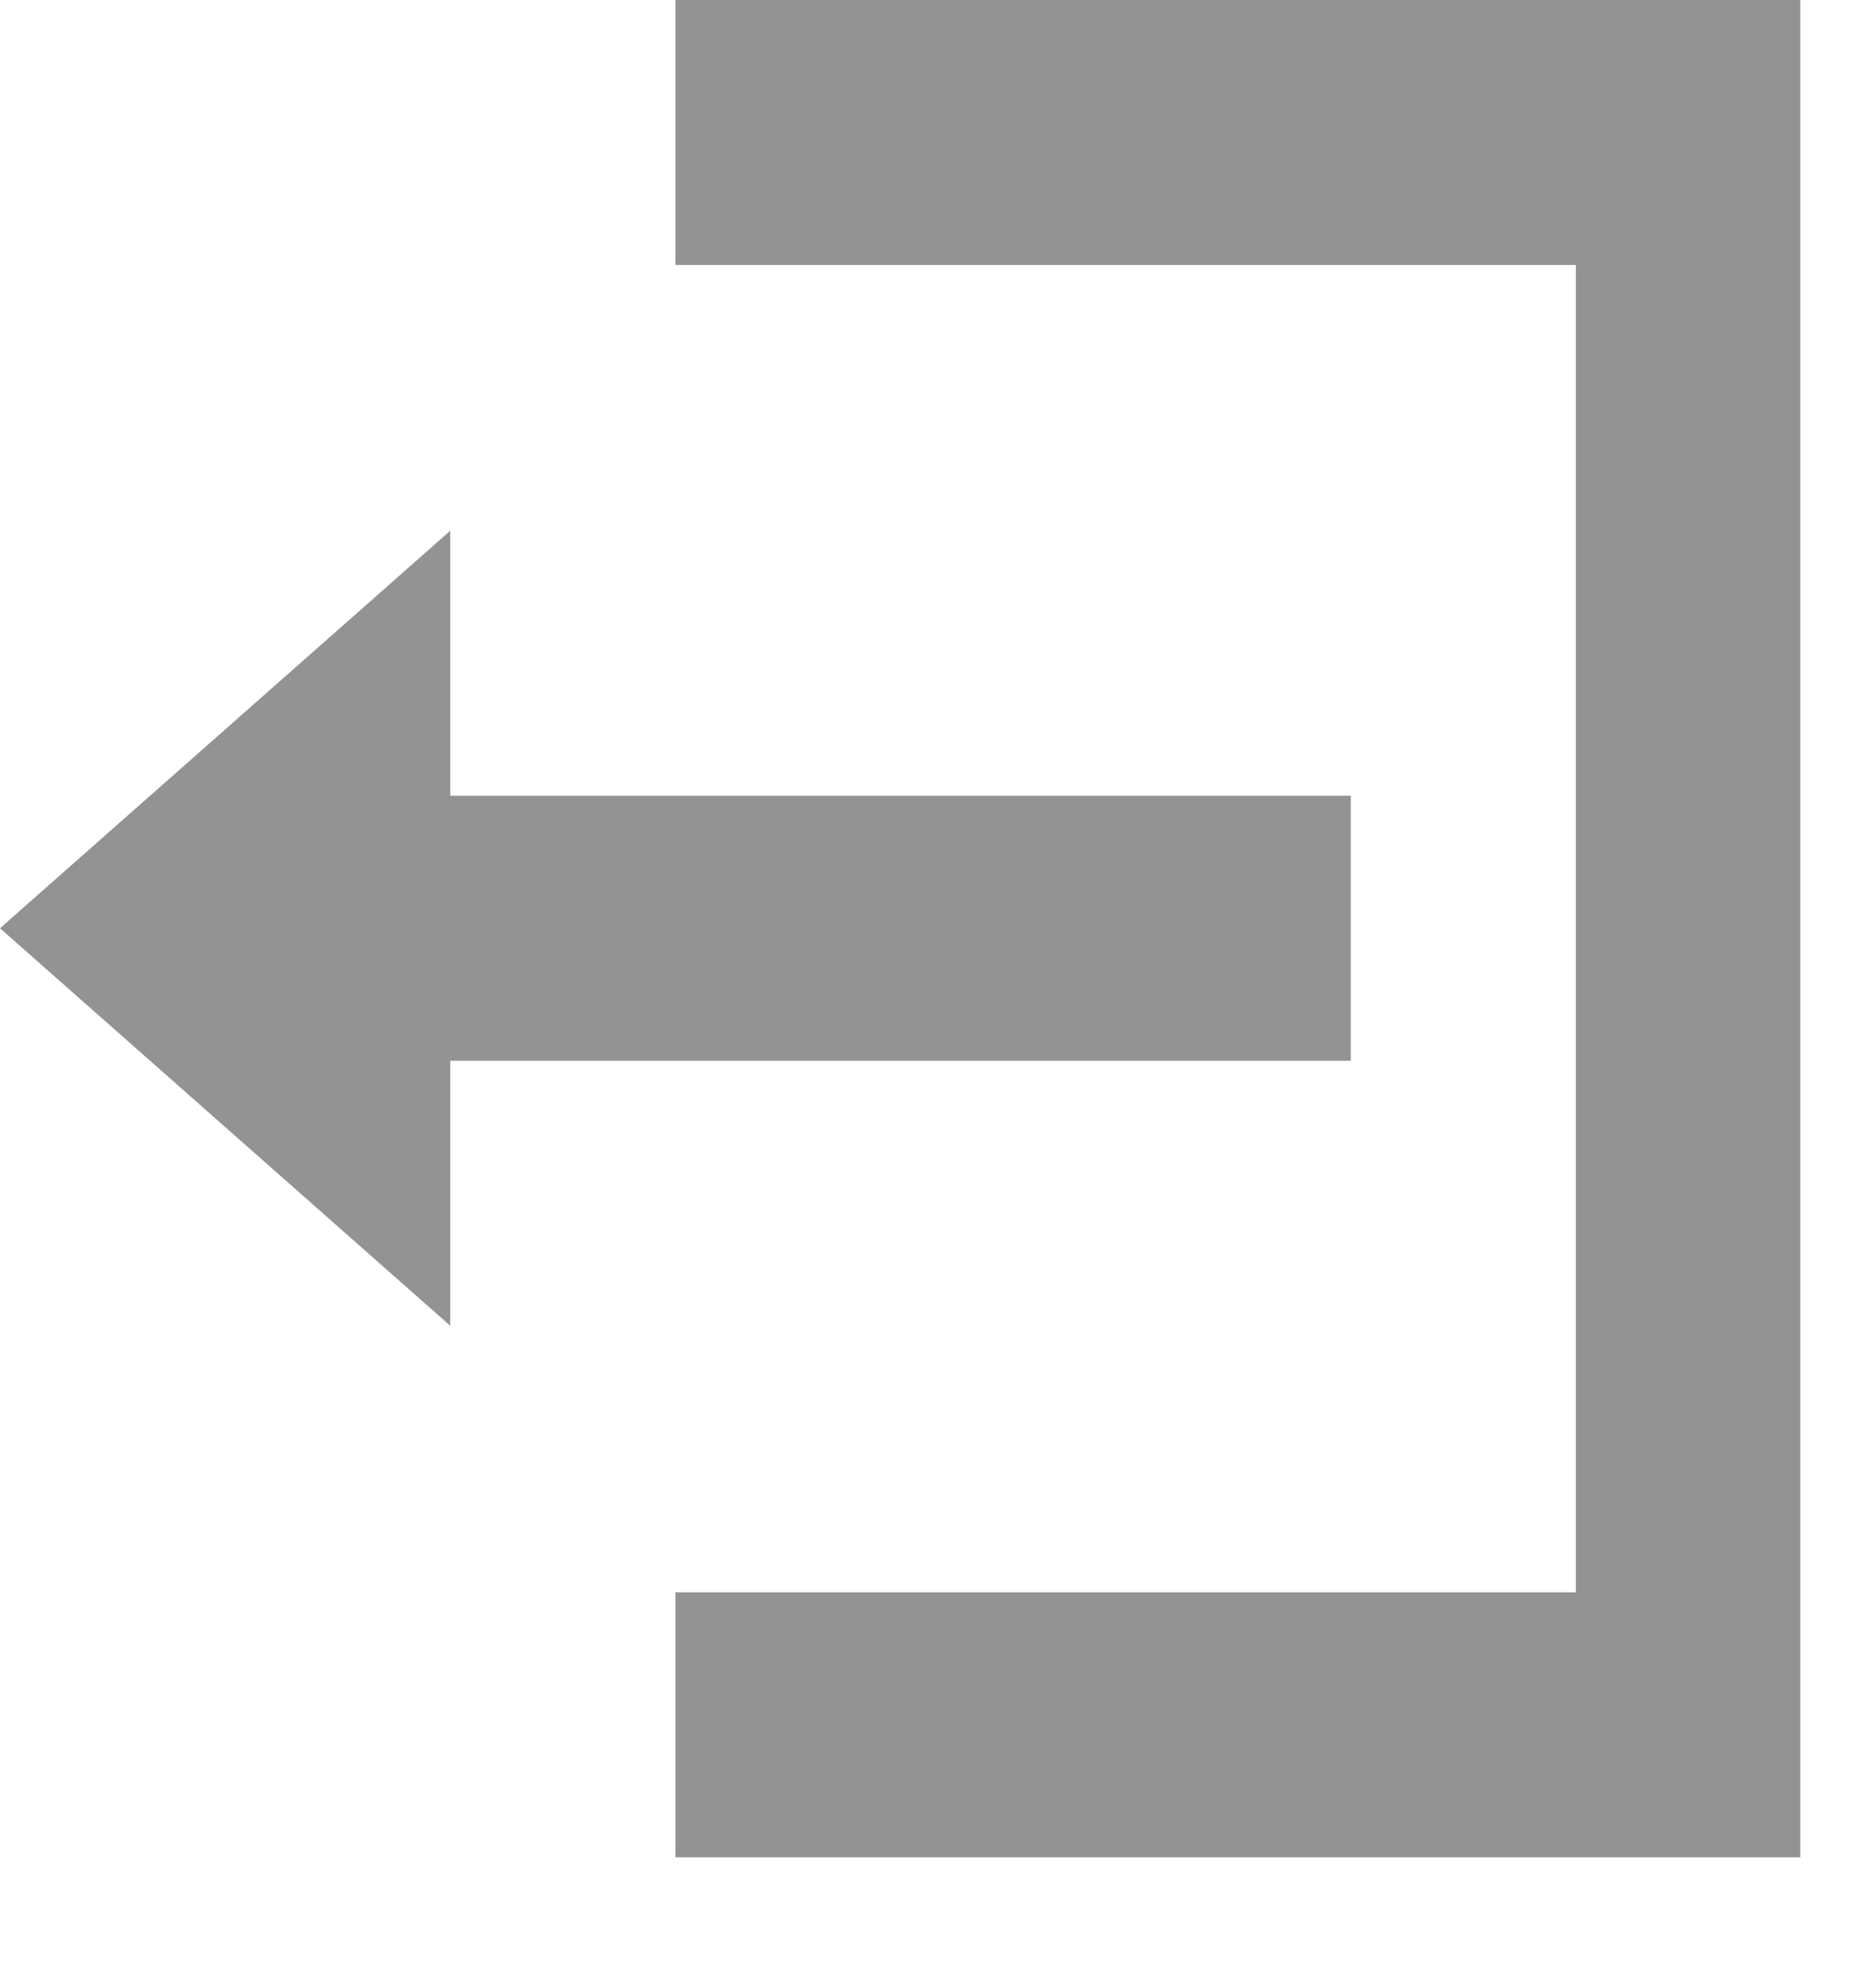 <svg width="14" height="15" viewBox="0 0 14 15" fill="none" xmlns="http://www.w3.org/2000/svg">
<path d="M5.1 0V2H11.9V12.016H5.1V14.016H13.594V0H5.1ZM3.4 4.005L0 7.005L3.4 10.005V8.005H10.2V6.005H3.4V4.005Z" fill="#939393"/>
</svg>
